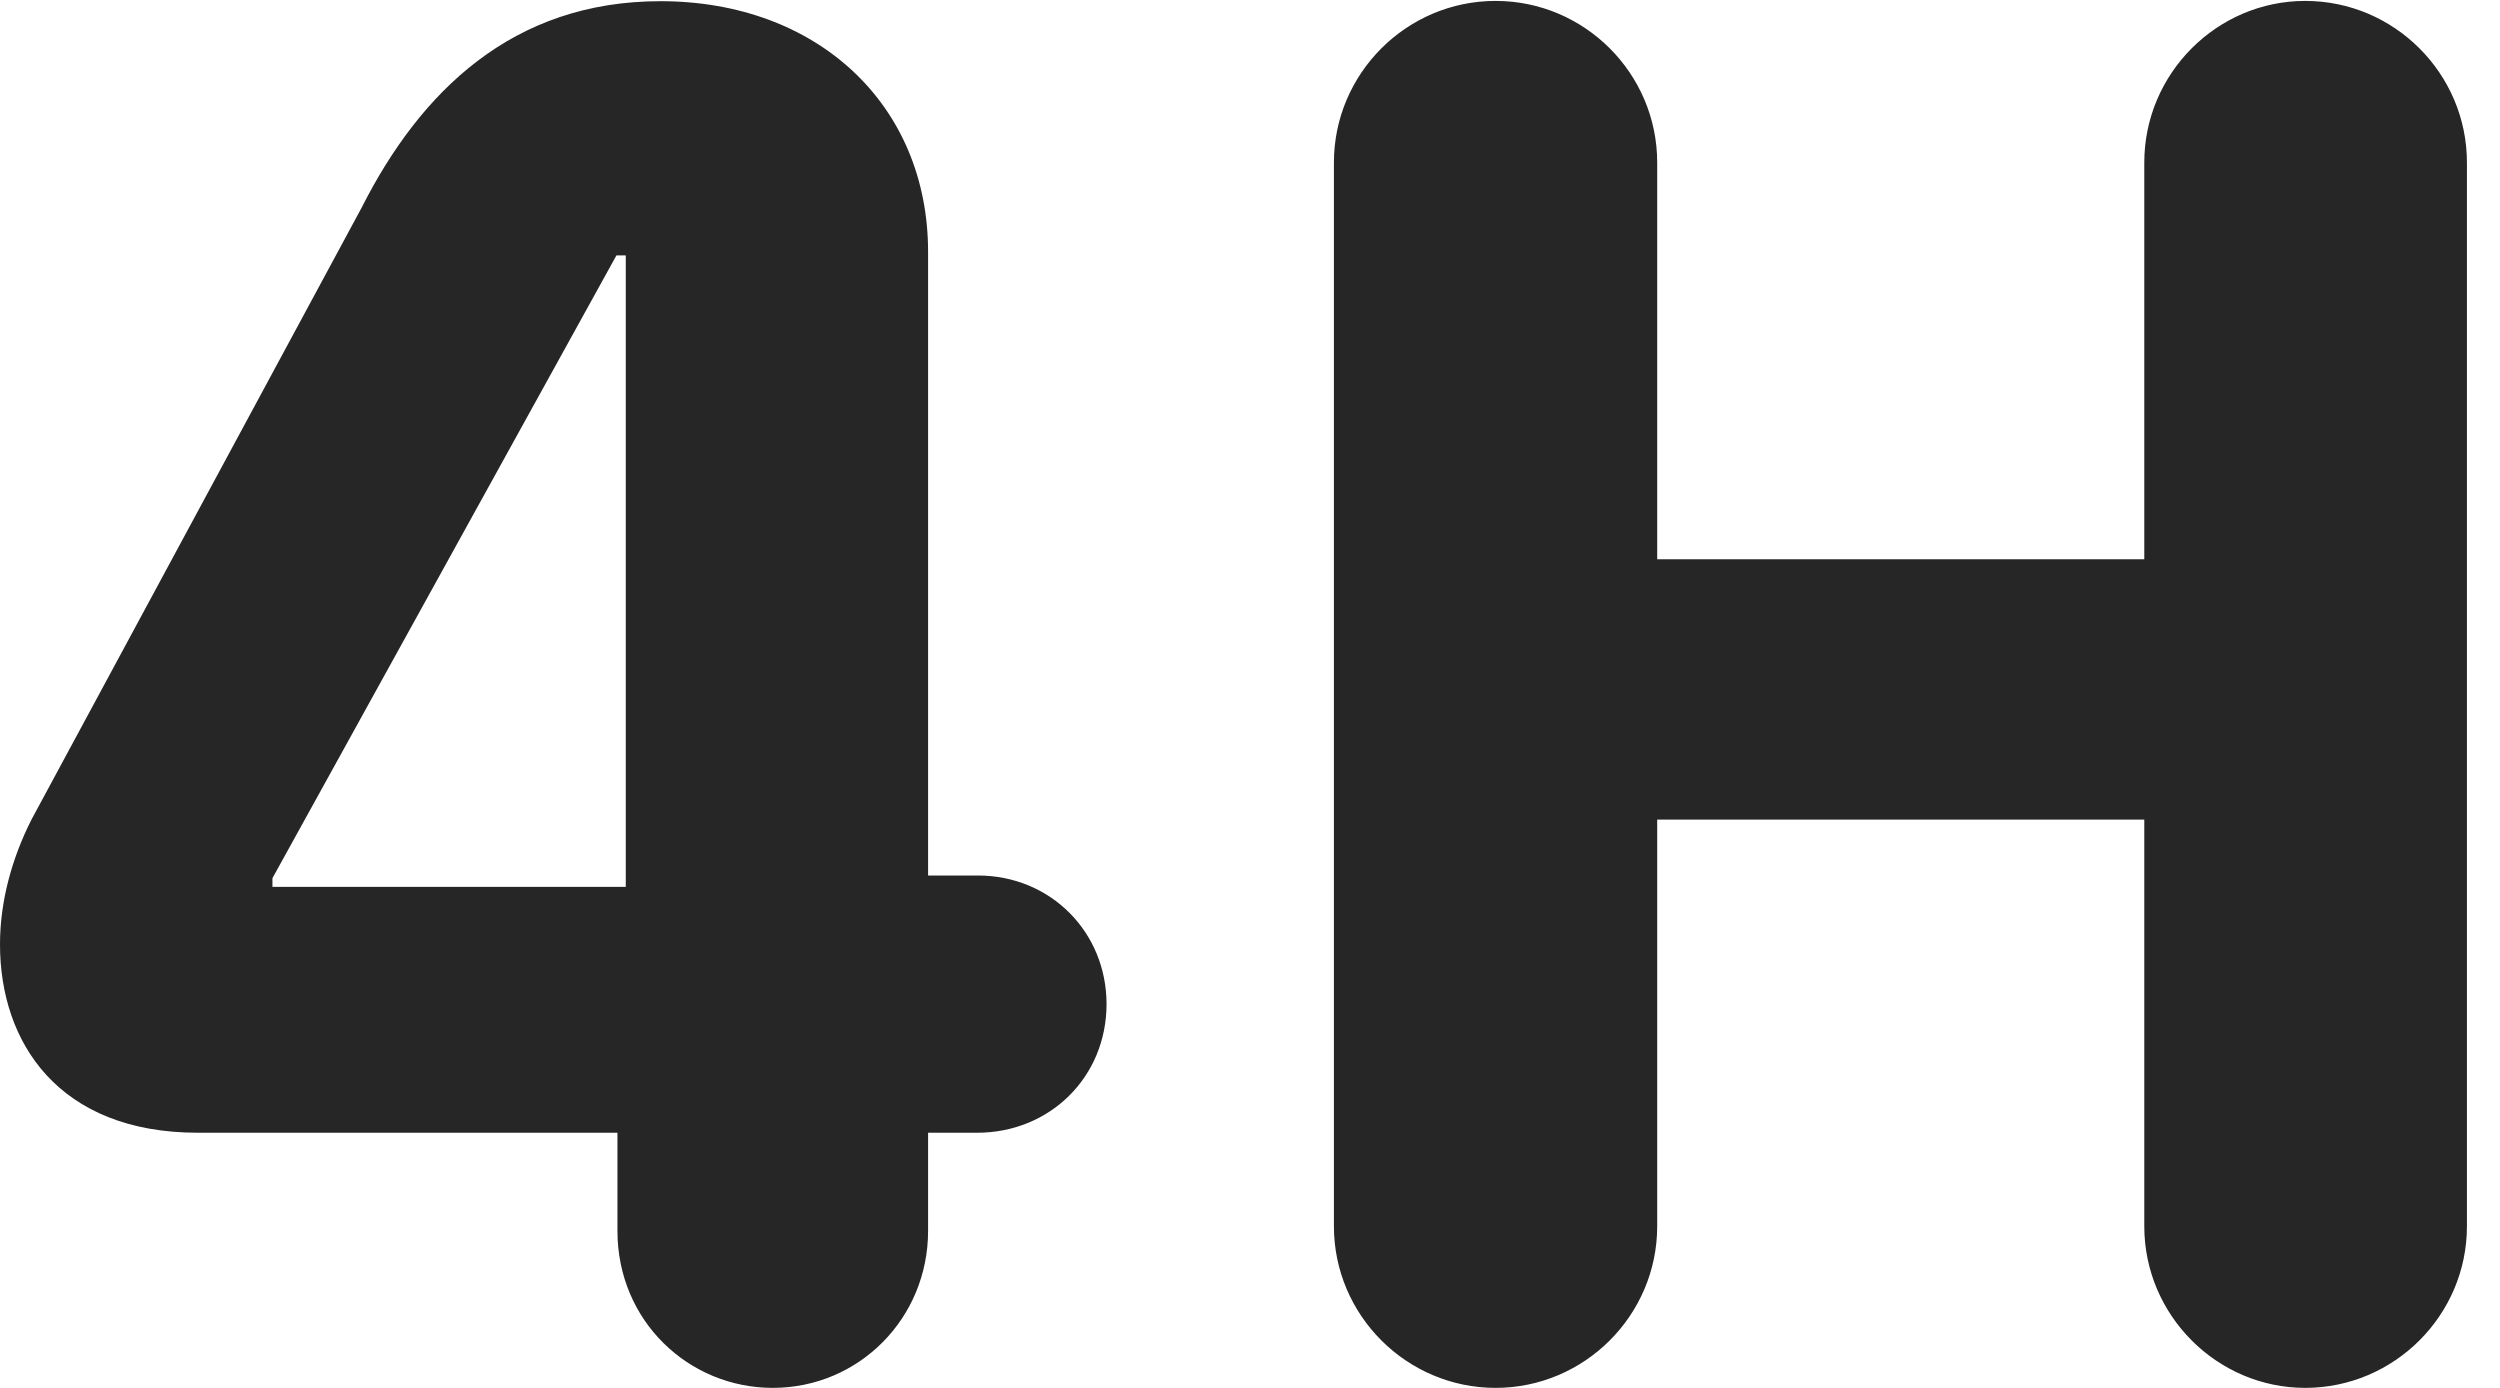<?xml version="1.0" encoding="UTF-8"?>
<!--Generator: Apple Native CoreSVG 326-->
<!DOCTYPE svg PUBLIC "-//W3C//DTD SVG 1.1//EN" "http://www.w3.org/Graphics/SVG/1.1/DTD/svg11.dtd">
<svg version="1.1" xmlns="http://www.w3.org/2000/svg" xmlns:xlink="http://www.w3.org/1999/xlink"
       viewBox="0 0 27.29 15.15">
       <g>
              <rect height="15.15" opacity="0" width="27.29" x="0" y="0" />
              <path d="M8.435 15.15C9.376 15.15 10.131 14.391 10.131 13.436L10.131 12.365L10.666 12.365C11.461 12.365 12.079 11.756 12.079 10.961C12.079 10.173 11.466 9.557 10.674 9.557L10.131 9.557L10.131 2.75C10.131 1.139 8.918 0.013 7.21 0.013C5.6 0.013 4.592 0.993 3.947 2.268L0.346 8.942C0.127 9.373 0 9.845 0 10.309C0 11.382 0.641 12.365 2.161 12.365L6.74 12.365L6.74 13.436C6.74 14.422 7.52 15.15 8.435 15.15ZM6.831 9.681L2.974 9.681L2.974 9.586L6.729 2.788L6.831 2.788ZM16.326 15.15C17.297 15.15 18.09 14.357 18.09 13.386L18.09 8.947L23.407 8.947L23.407 13.386C23.407 14.357 24.201 15.15 25.164 15.15C26.135 15.15 26.929 14.357 26.929 13.386L26.929 1.775C26.929 0.802 26.135 0.01 25.164 0.01C24.201 0.01 23.407 0.802 23.407 1.775L23.407 6.105L18.09 6.105L18.09 1.775C18.09 0.802 17.297 0.01 16.326 0.01C15.355 0.01 14.561 0.802 14.561 1.775L14.561 13.386C14.561 14.357 15.355 15.15 16.326 15.15Z"
                     fill="currentColor" fill-opacity="0.85" />
       </g>
</svg>